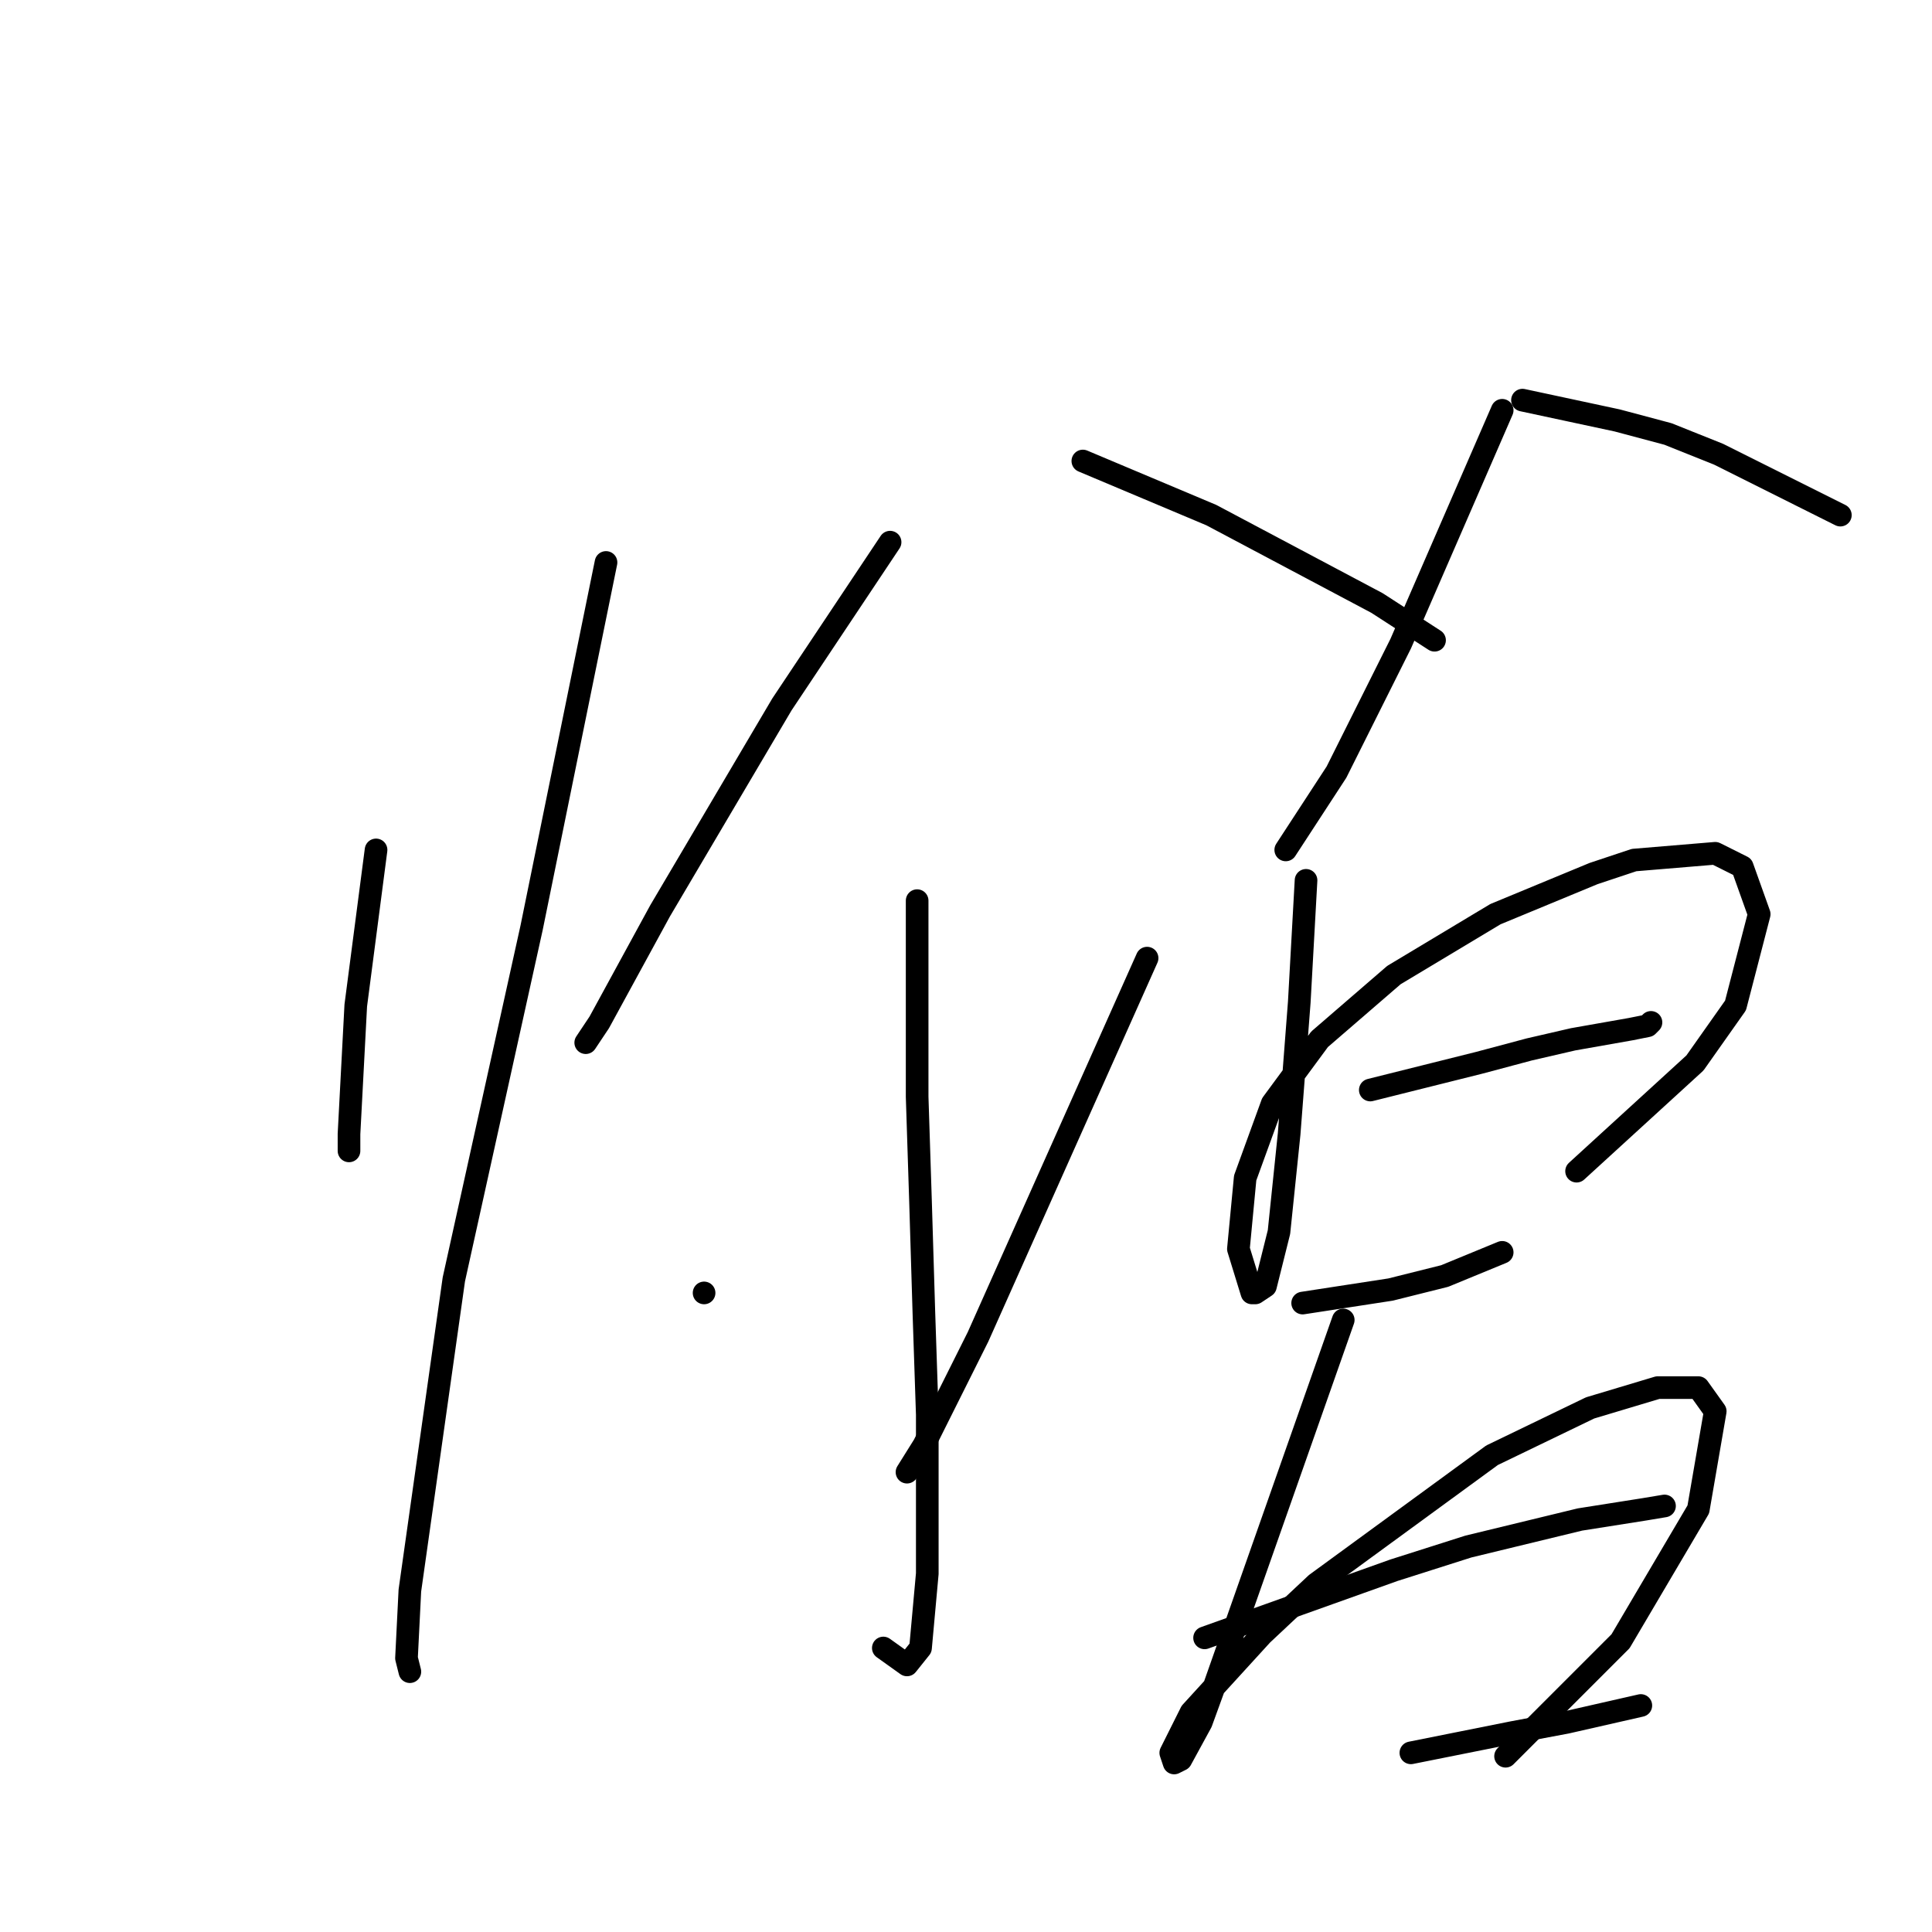 <?xml version="1.0" standalone="no"?>
    <svg width="256" height="256" xmlns="http://www.w3.org/2000/svg" version="1.1">
    <polyline stroke="black" stroke-width="3" stroke-linecap="round" fill="transparent" stroke-linejoin="round" points="49.829 112.618 48.485 122.924 47.141 133.23 46.693 141.744 46.245 150.258 46.245 152.499 46.245 152.499 " />
        <polyline stroke="black" stroke-width="3" stroke-linecap="round" fill="transparent" stroke-linejoin="round" points="80.3 74.529 75.371 98.726 70.442 122.924 60.136 169.526 54.31 210.752 53.862 219.714 54.31 221.506 54.31 221.506 " />
        <polyline stroke="black" stroke-width="3" stroke-linecap="round" fill="transparent" stroke-linejoin="round" points="117.941 71.84 110.771 82.595 103.602 93.349 87.47 120.683 79.404 135.471 77.612 138.159 77.612 138.159 " />
        <polyline stroke="black" stroke-width="3" stroke-linecap="round" fill="transparent" stroke-linejoin="round" points="143.482 61.086 151.996 64.671 160.51 68.256 182.467 79.906 190.085 84.835 190.085 84.835 " />
        <polyline stroke="black" stroke-width="3" stroke-linecap="round" fill="transparent" stroke-linejoin="round" points="121.526 119.339 121.526 132.334 121.526 145.329 121.974 159.22 122.422 174.007 122.87 187.45 122.87 208.511 121.974 218.369 120.181 220.61 117.045 218.369 117.045 218.369 " />
        <polyline stroke="black" stroke-width="3" stroke-linecap="round" fill="transparent" stroke-linejoin="round" points="93.295 171.319 93.295 171.319 93.295 171.319 " />
        <polyline stroke="black" stroke-width="3" stroke-linecap="round" fill="transparent" stroke-linejoin="round" points="151.996 126.957 140.794 152.05 129.591 177.144 125.558 185.21 122.422 191.483 120.181 195.068 120.181 195.068 " />
        <polyline stroke="black" stroke-width="3" stroke-linecap="round" fill="transparent" stroke-linejoin="round" points="199.047 54.364 194.566 64.671 190.085 74.977 185.604 85.283 177.09 102.311 170.369 112.618 170.369 112.618 " />
        <polyline stroke="black" stroke-width="3" stroke-linecap="round" fill="transparent" stroke-linejoin="round" points="201.736 53.02 208.009 54.364 214.282 55.709 221.004 57.501 227.725 60.19 243.857 68.256 243.857 68.256 " />
        <polyline stroke="black" stroke-width="3" stroke-linecap="round" fill="transparent" stroke-linejoin="round" points="173.057 116.65 172.609 124.716 172.161 132.782 170.817 150.258 169.472 163.253 167.68 170.423 166.336 171.319 165.888 171.319 164.095 165.493 164.991 156.083 168.576 146.225 174.85 137.711 184.708 129.197 198.151 121.131 211.146 115.754 216.523 113.962 227.277 113.066 230.862 114.858 233.103 121.131 229.966 133.23 224.589 140.848 208.905 155.187 208.905 155.187 " />
        <polyline stroke="black" stroke-width="3" stroke-linecap="round" fill="transparent" stroke-linejoin="round" points="181.571 144.433 188.741 142.64 195.91 140.848 202.632 139.055 208.457 137.711 216.075 136.367 218.315 135.919 218.763 135.471 218.763 135.471 " />
        <polyline stroke="black" stroke-width="3" stroke-linecap="round" fill="transparent" stroke-linejoin="round" points="172.609 172.663 178.434 171.767 184.26 170.871 191.429 169.078 199.047 165.942 199.047 165.942 " />
        <polyline stroke="black" stroke-width="3" stroke-linecap="round" fill="transparent" stroke-linejoin="round" points="177.986 174.904 169.472 199.101 160.958 223.298 159.166 228.228 156.477 233.157 155.581 233.605 155.133 232.26 157.822 226.883 167.232 216.577 174.401 209.855 197.703 192.828 210.698 186.554 219.66 183.866 225.037 183.866 227.277 187.002 225.037 199.997 214.73 217.473 199.495 232.709 199.495 232.709 " />
        <polyline stroke="black" stroke-width="3" stroke-linecap="round" fill="transparent" stroke-linejoin="round" points="159.614 217.025 172.161 212.544 184.708 208.063 194.566 204.926 209.353 201.341 217.867 199.997 220.556 199.549 220.556 199.549 " />
        <polyline stroke="black" stroke-width="3" stroke-linecap="round" fill="transparent" stroke-linejoin="round" points="186.948 232.26 193.67 230.916 200.391 229.572 207.561 228.228 217.419 225.987 217.419 225.987 " />
        </svg>